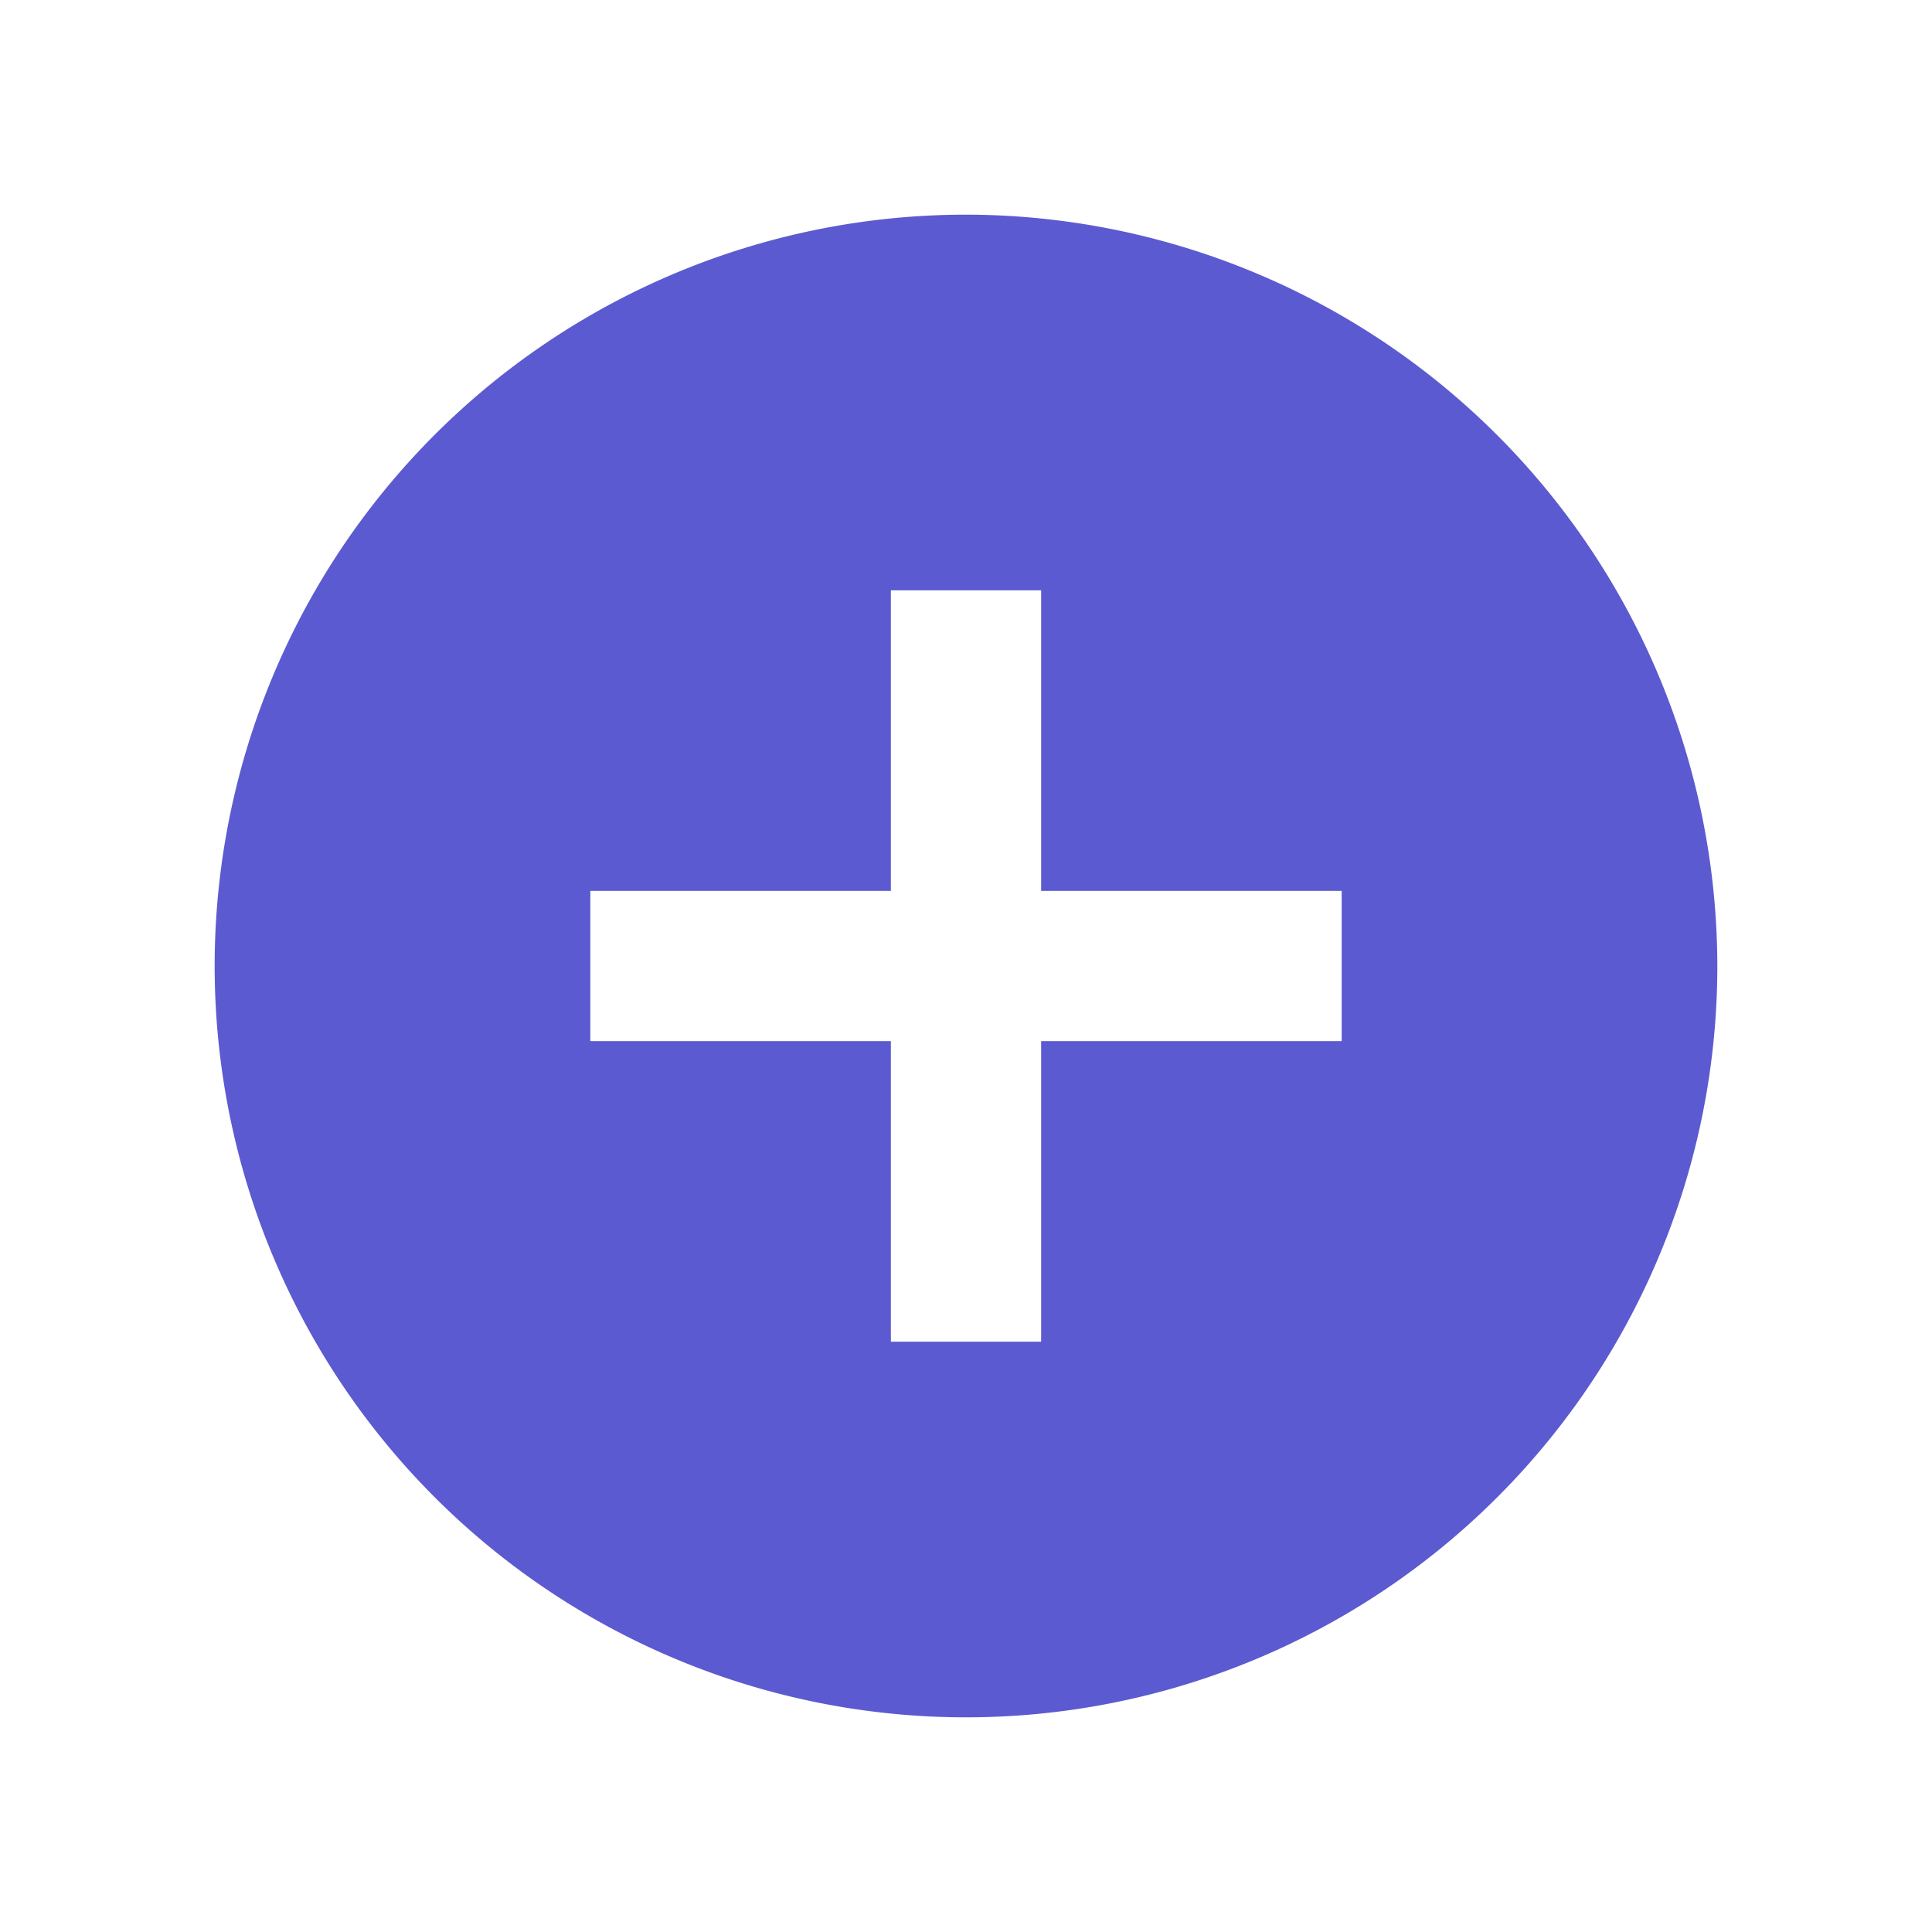 <svg id="Add_Button" data-name="Add Button" xmlns="http://www.w3.org/2000/svg" width="18" height="18" viewBox="0 0 18 18">
  <rect id="Rectangle_17791" data-name="Rectangle 17791" width="18" height="18" fill="none"/>
  <g id="bxs-plus-circle">
    <path id="Path_34795" data-name="Path 34795" d="M11,4a7,7,0,1,0,7,7A7.008,7.008,0,0,0,11,4Zm3.5,7.7H11.7v2.8H10.3V11.7H7.5V10.3h2.8V7.5h1.4v2.8h2.8Z" transform="translate(-2 -2)" fill="#5c5ad0"/>
  </g>
</svg>
